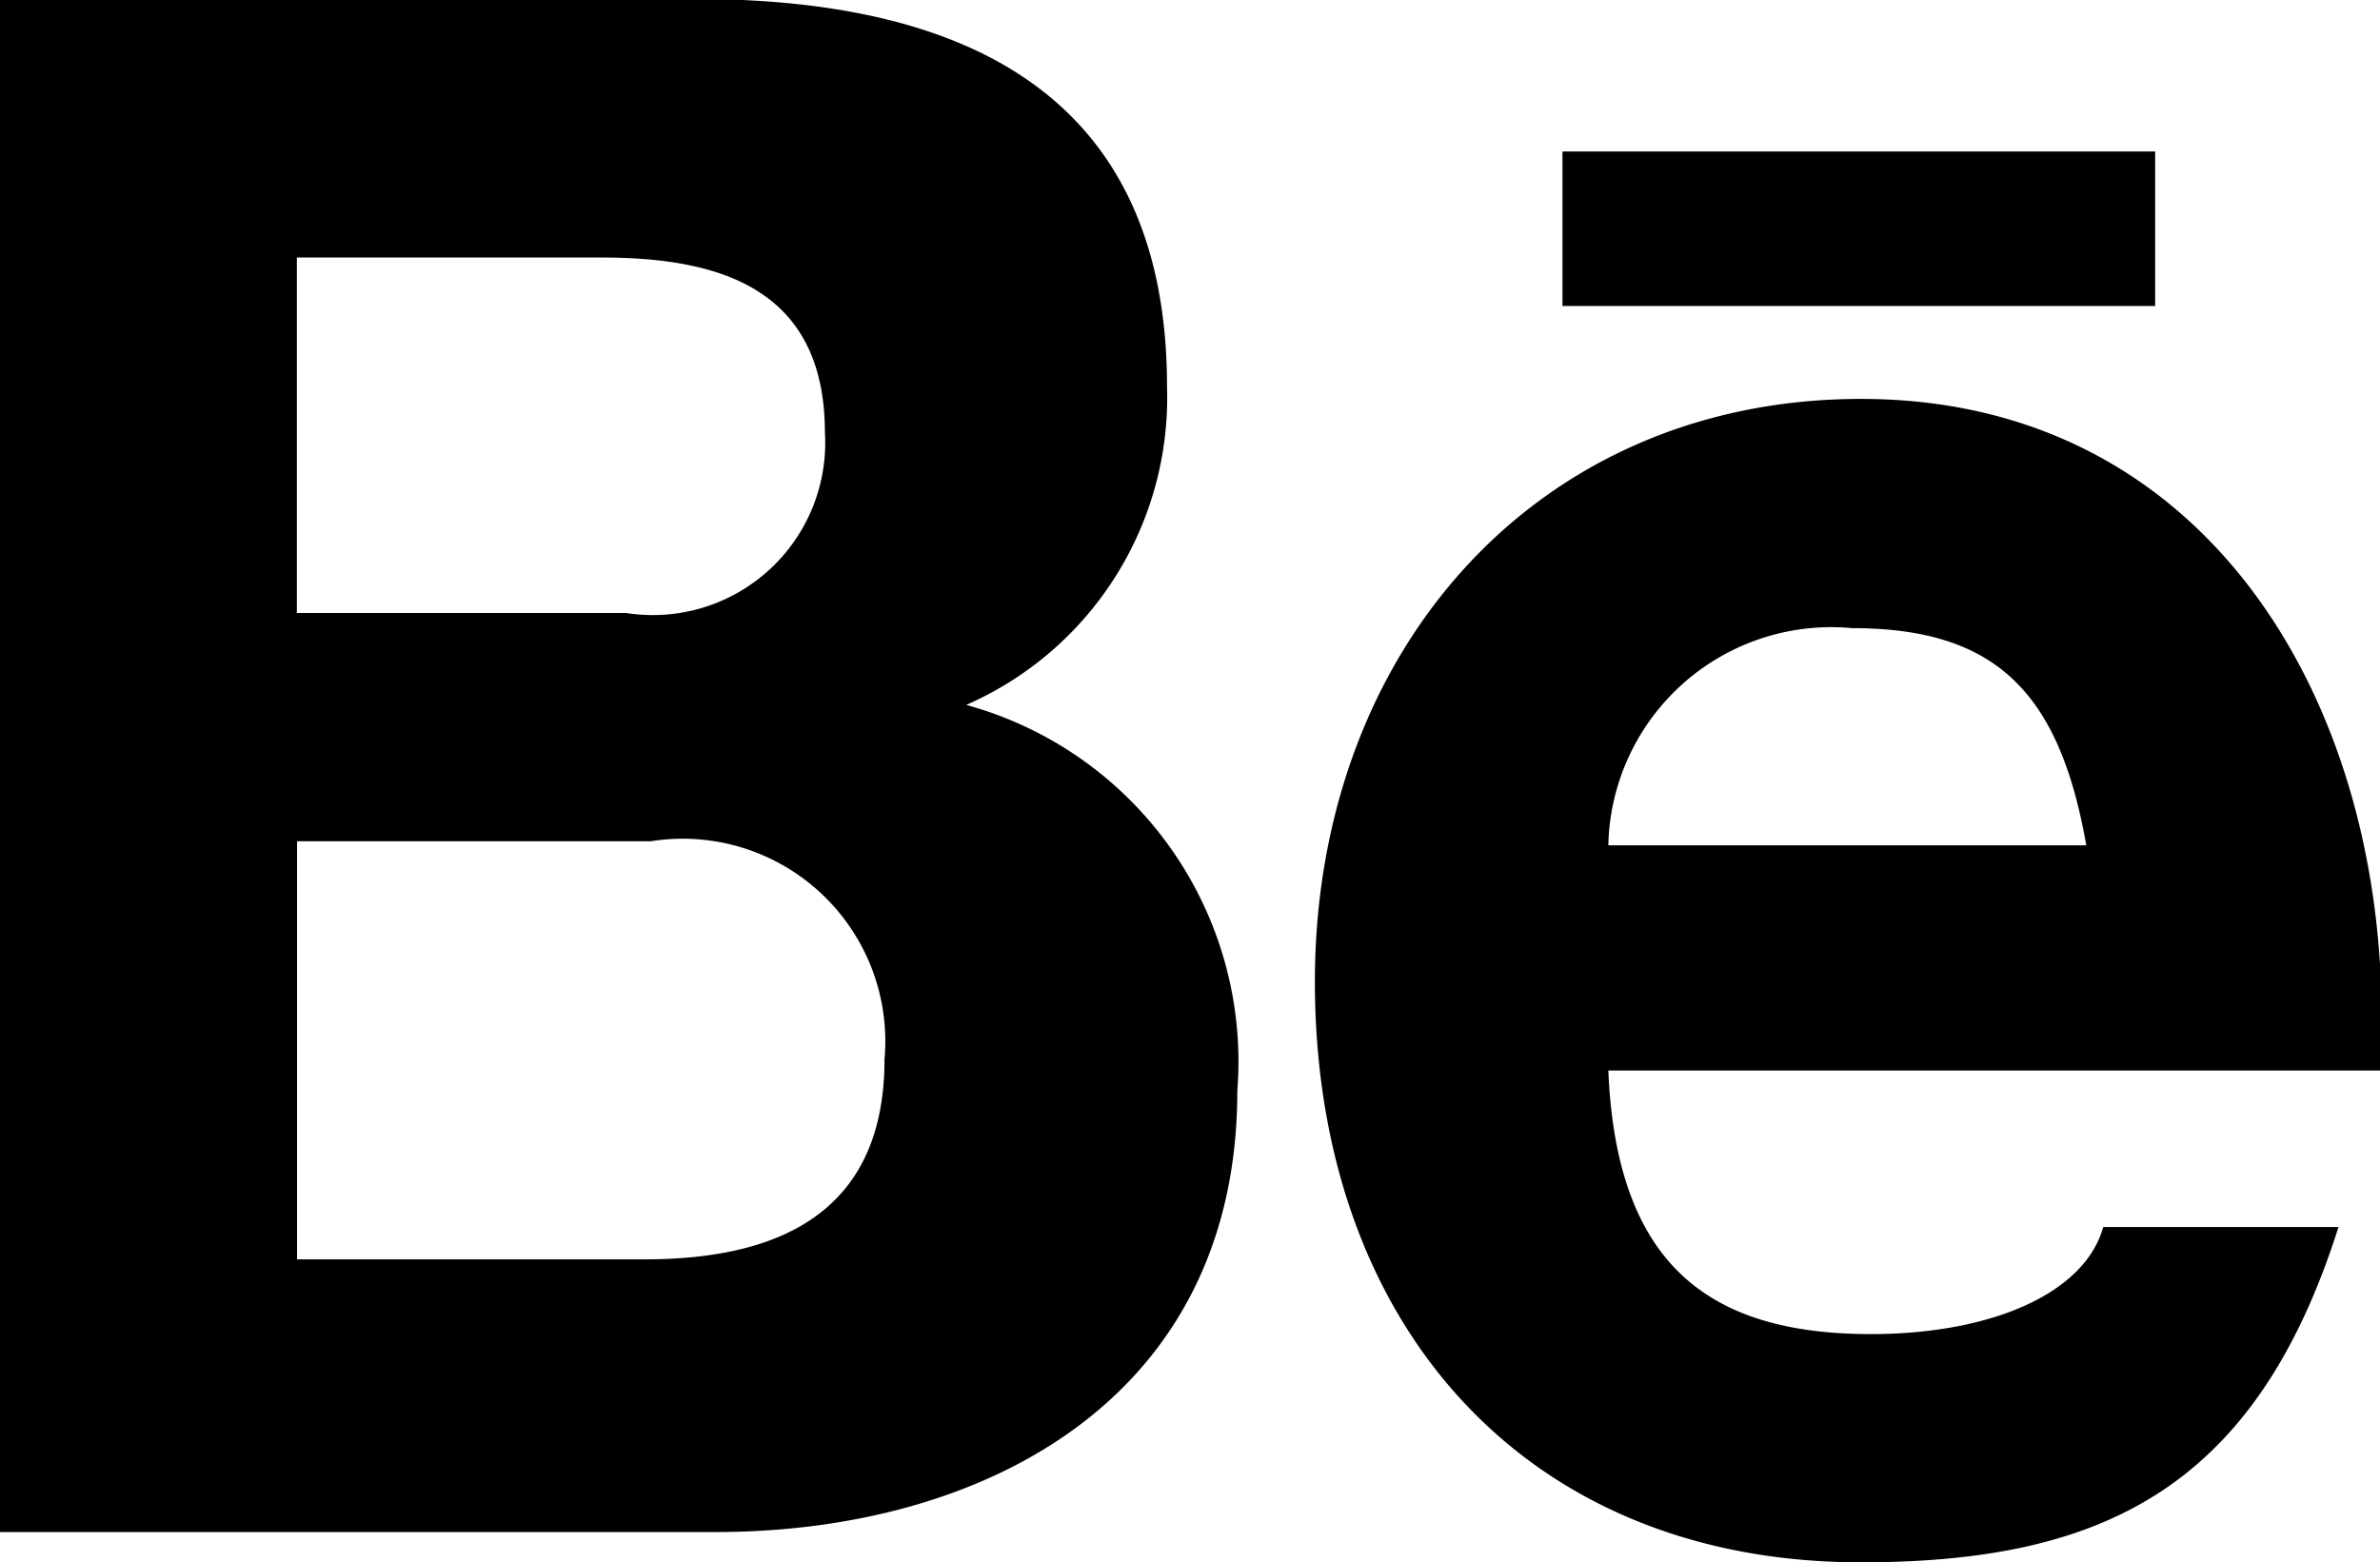 <svg xmlns="http://www.w3.org/2000/svg" width="23.563" height="15.47" viewBox="0 0 23.563 15.47">
  

  <path id="behance_Icon" data-name="behance Icon" class="cls-1" d="M659.469,7046.78h5.868v1.53h-5.868v-1.53Zm8.094,9.1h-7.64c0.081,1.91.982,2.61,2.6,2.61,1.169,0,2.112-.39,2.3-1.06h2.329c-0.818,2.58-2.329,3.32-4.727,3.32-3.338,0-5.407-2.37-5.407-5.75,0-3.27,2.192-5.77,5.407-5.77C666.026,7049.23,667.767,7052.53,667.563,7055.88Zm-7.64-2.23h4.732c-0.267-1.52-.9-2.15-2.316-2.15A2.208,2.208,0,0,0,659.923,7053.65Zm-3.673,2.43c0,3.06-2.52,4.37-5.163,4.37H644v-15.18h6.885c2.784,0,4.669,1.03,4.669,3.84a3.322,3.322,0,0,1-1.988,3.15A3.662,3.662,0,0,1,656.25,7056.08Zm-6.3-8.25h-3.011v3.52H650.2a1.707,1.707,0,0,0,1.967-1.79C652.164,7048.12,651.1,7047.83,649.952,7047.83Zm0.491,5.78h-3.5v4.14h3.44c1.271,0,2.376-.42,2.376-1.98A2.006,2.006,0,0,0,650.443,7053.61Z" transform="translate(-644 -7045.28)"/>
</svg>
